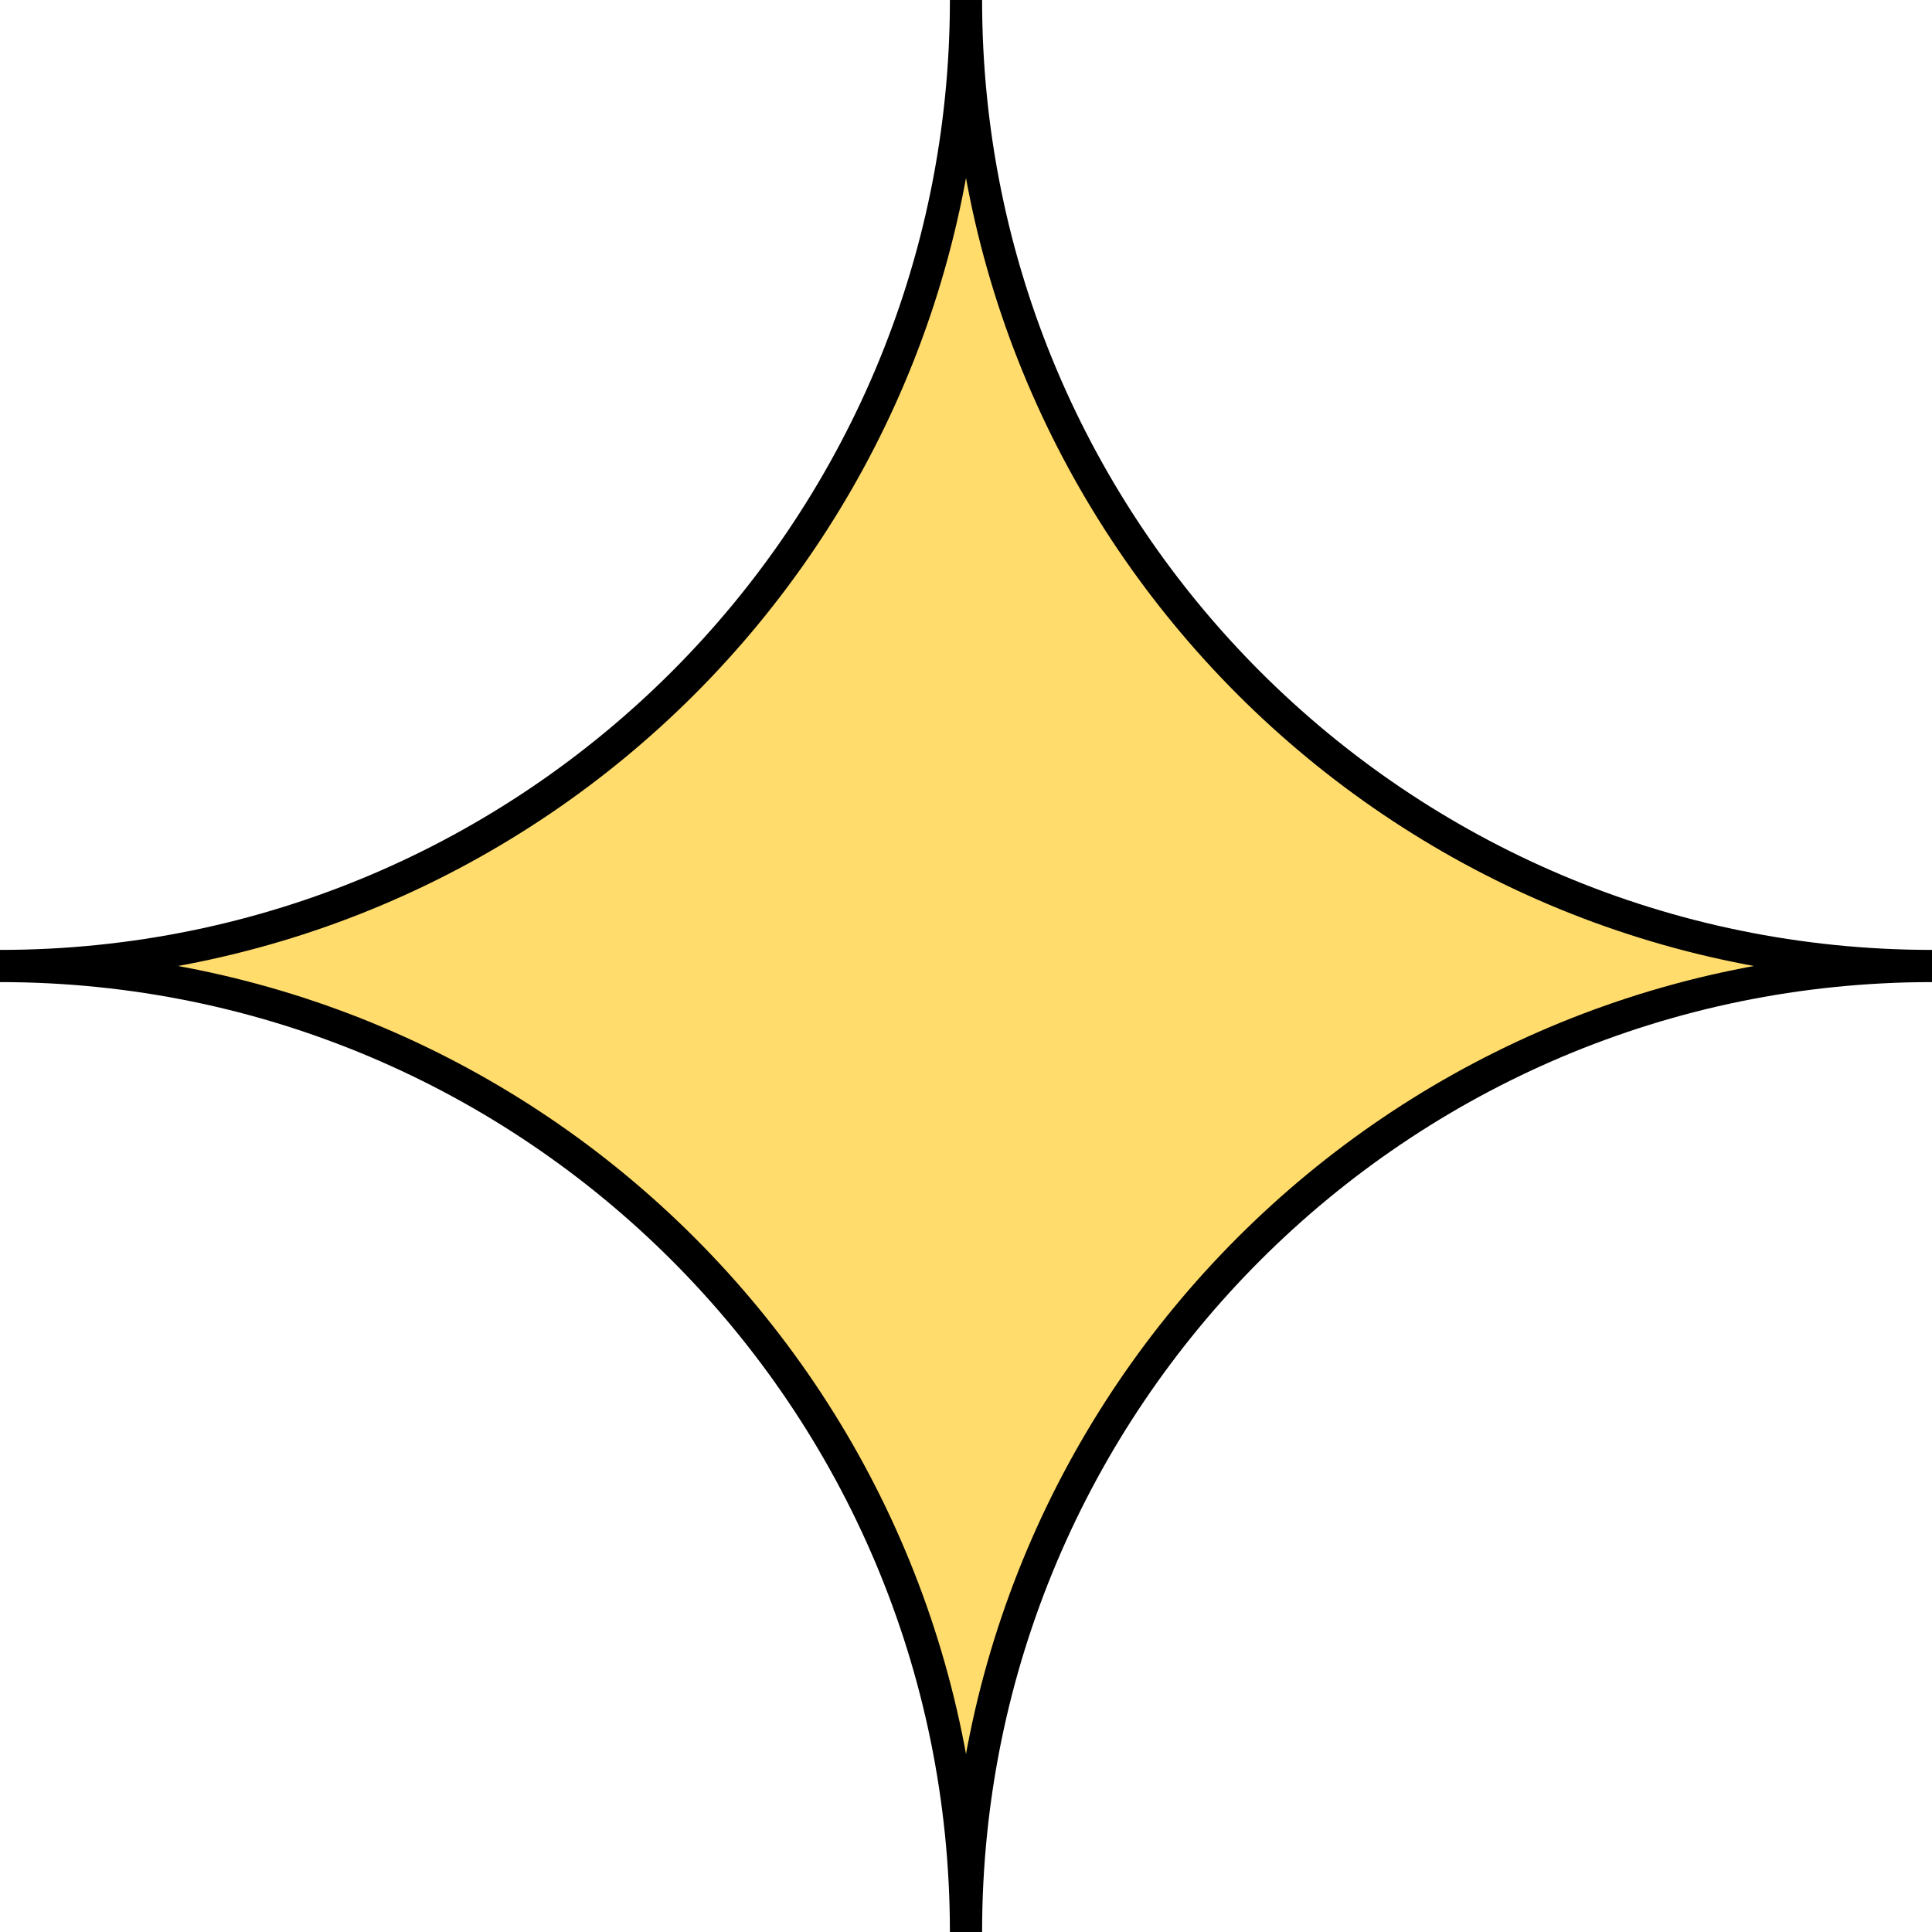 <?xml version="1.0" encoding="UTF-8"?><svg id="Layer_2" xmlns="http://www.w3.org/2000/svg" viewBox="0 0 60 60"><defs><style>.cls-1{fill:#ffdc6c;stroke:#000;stroke-miterlimit:10;}</style></defs><g id="Layer_1-2"><path class="cls-1" d="M60,30c-16.57,0-30-13.43-30-30,0,16.57-13.43,30-30,30,16.57,0,30,13.43,30,30,0-16.57,13.43-30,30-30Z"/></g></svg>